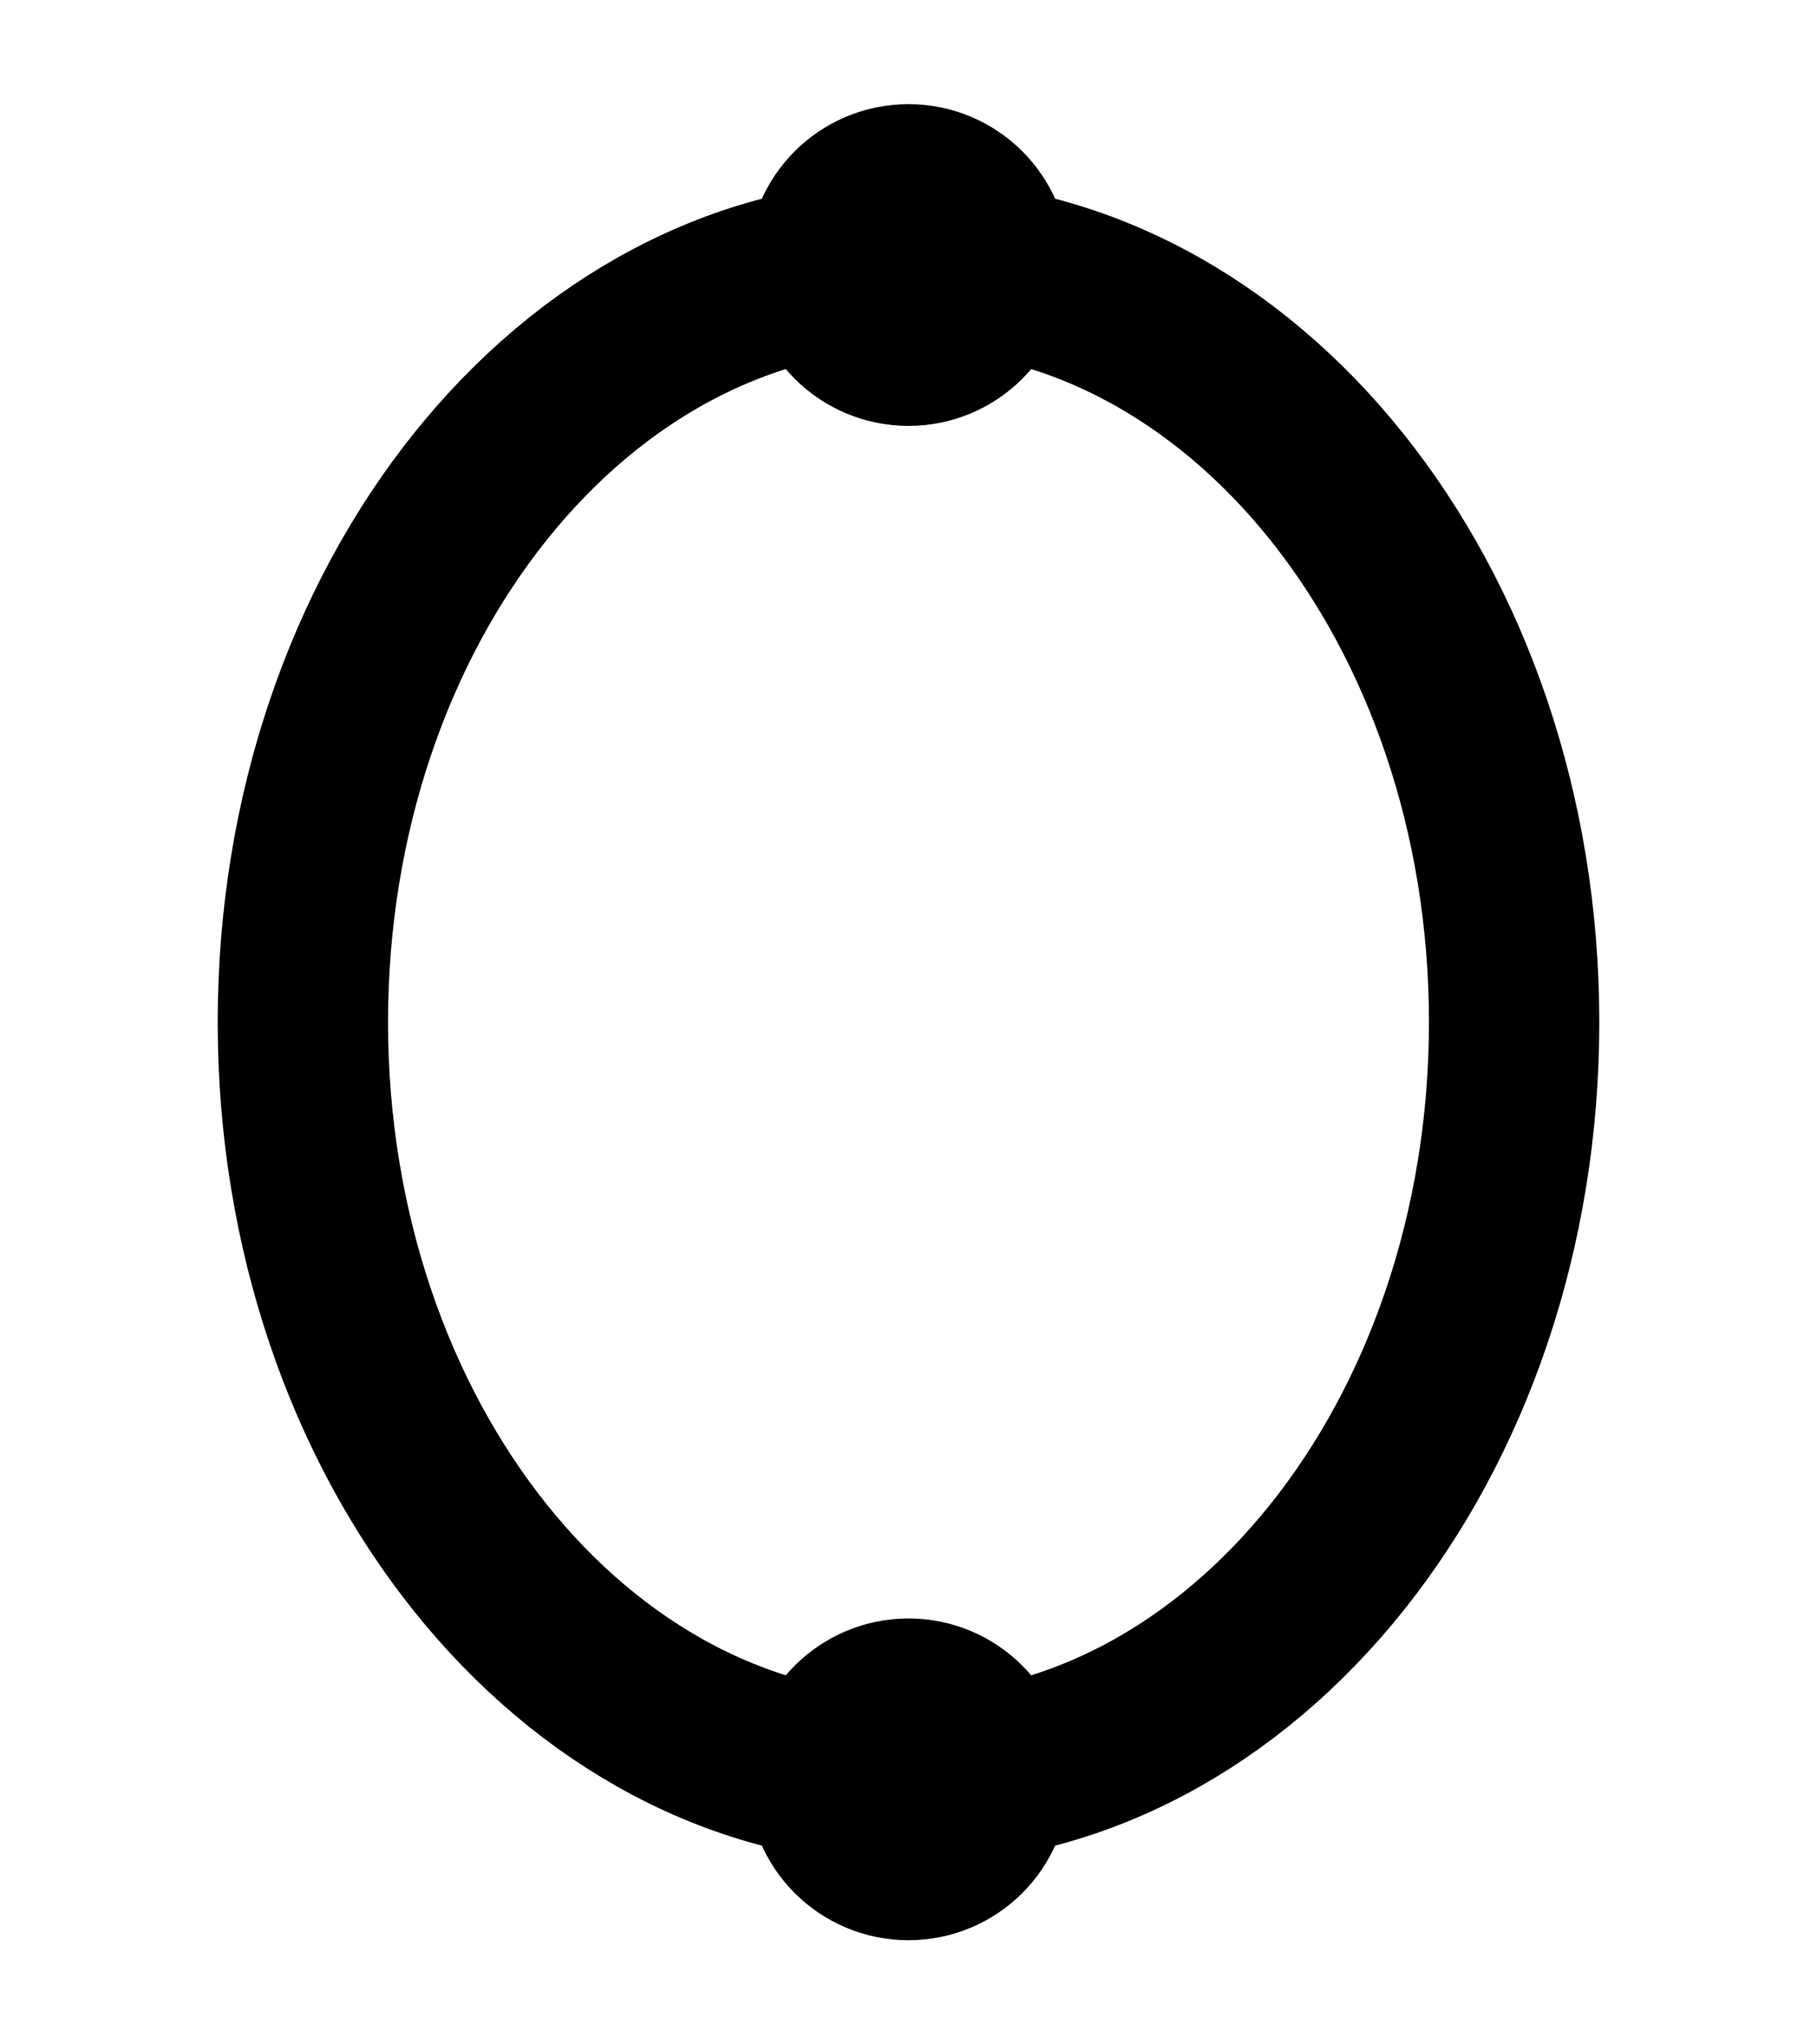 <svg width="16" height="18" viewBox="0 0 16 18" fill="none" xmlns="http://www.w3.org/2000/svg">
<path d="M8 3C8.368 3 8.667 2.702 8.667 2.333C8.667 1.965 8.368 1.667 8 1.667C7.632 1.667 7.333 1.965 7.333 2.333C7.333 2.702 7.632 3 8 3Z" fill="black" stroke="black" stroke-width="1.5" stroke-linecap="round" stroke-linejoin="round"/>
<path d="M8 15.667C10.946 15.667 13.333 12.682 13.333 9C13.333 5.318 10.946 2.333 8 2.333C5.054 2.333 2.667 5.318 2.667 9C2.667 12.682 5.054 15.667 8 15.667Z" stroke="black" stroke-width="1.5" stroke-linecap="round" stroke-linejoin="round"/>
<path d="M8 16.333C8.368 16.333 8.667 16.035 8.667 15.667C8.667 15.299 8.368 15 8 15C7.632 15 7.333 15.299 7.333 15.667C7.333 16.035 7.632 16.333 8 16.333Z" fill="black" stroke="black" stroke-width="1.5" stroke-linecap="round" stroke-linejoin="round"/>
</svg>

